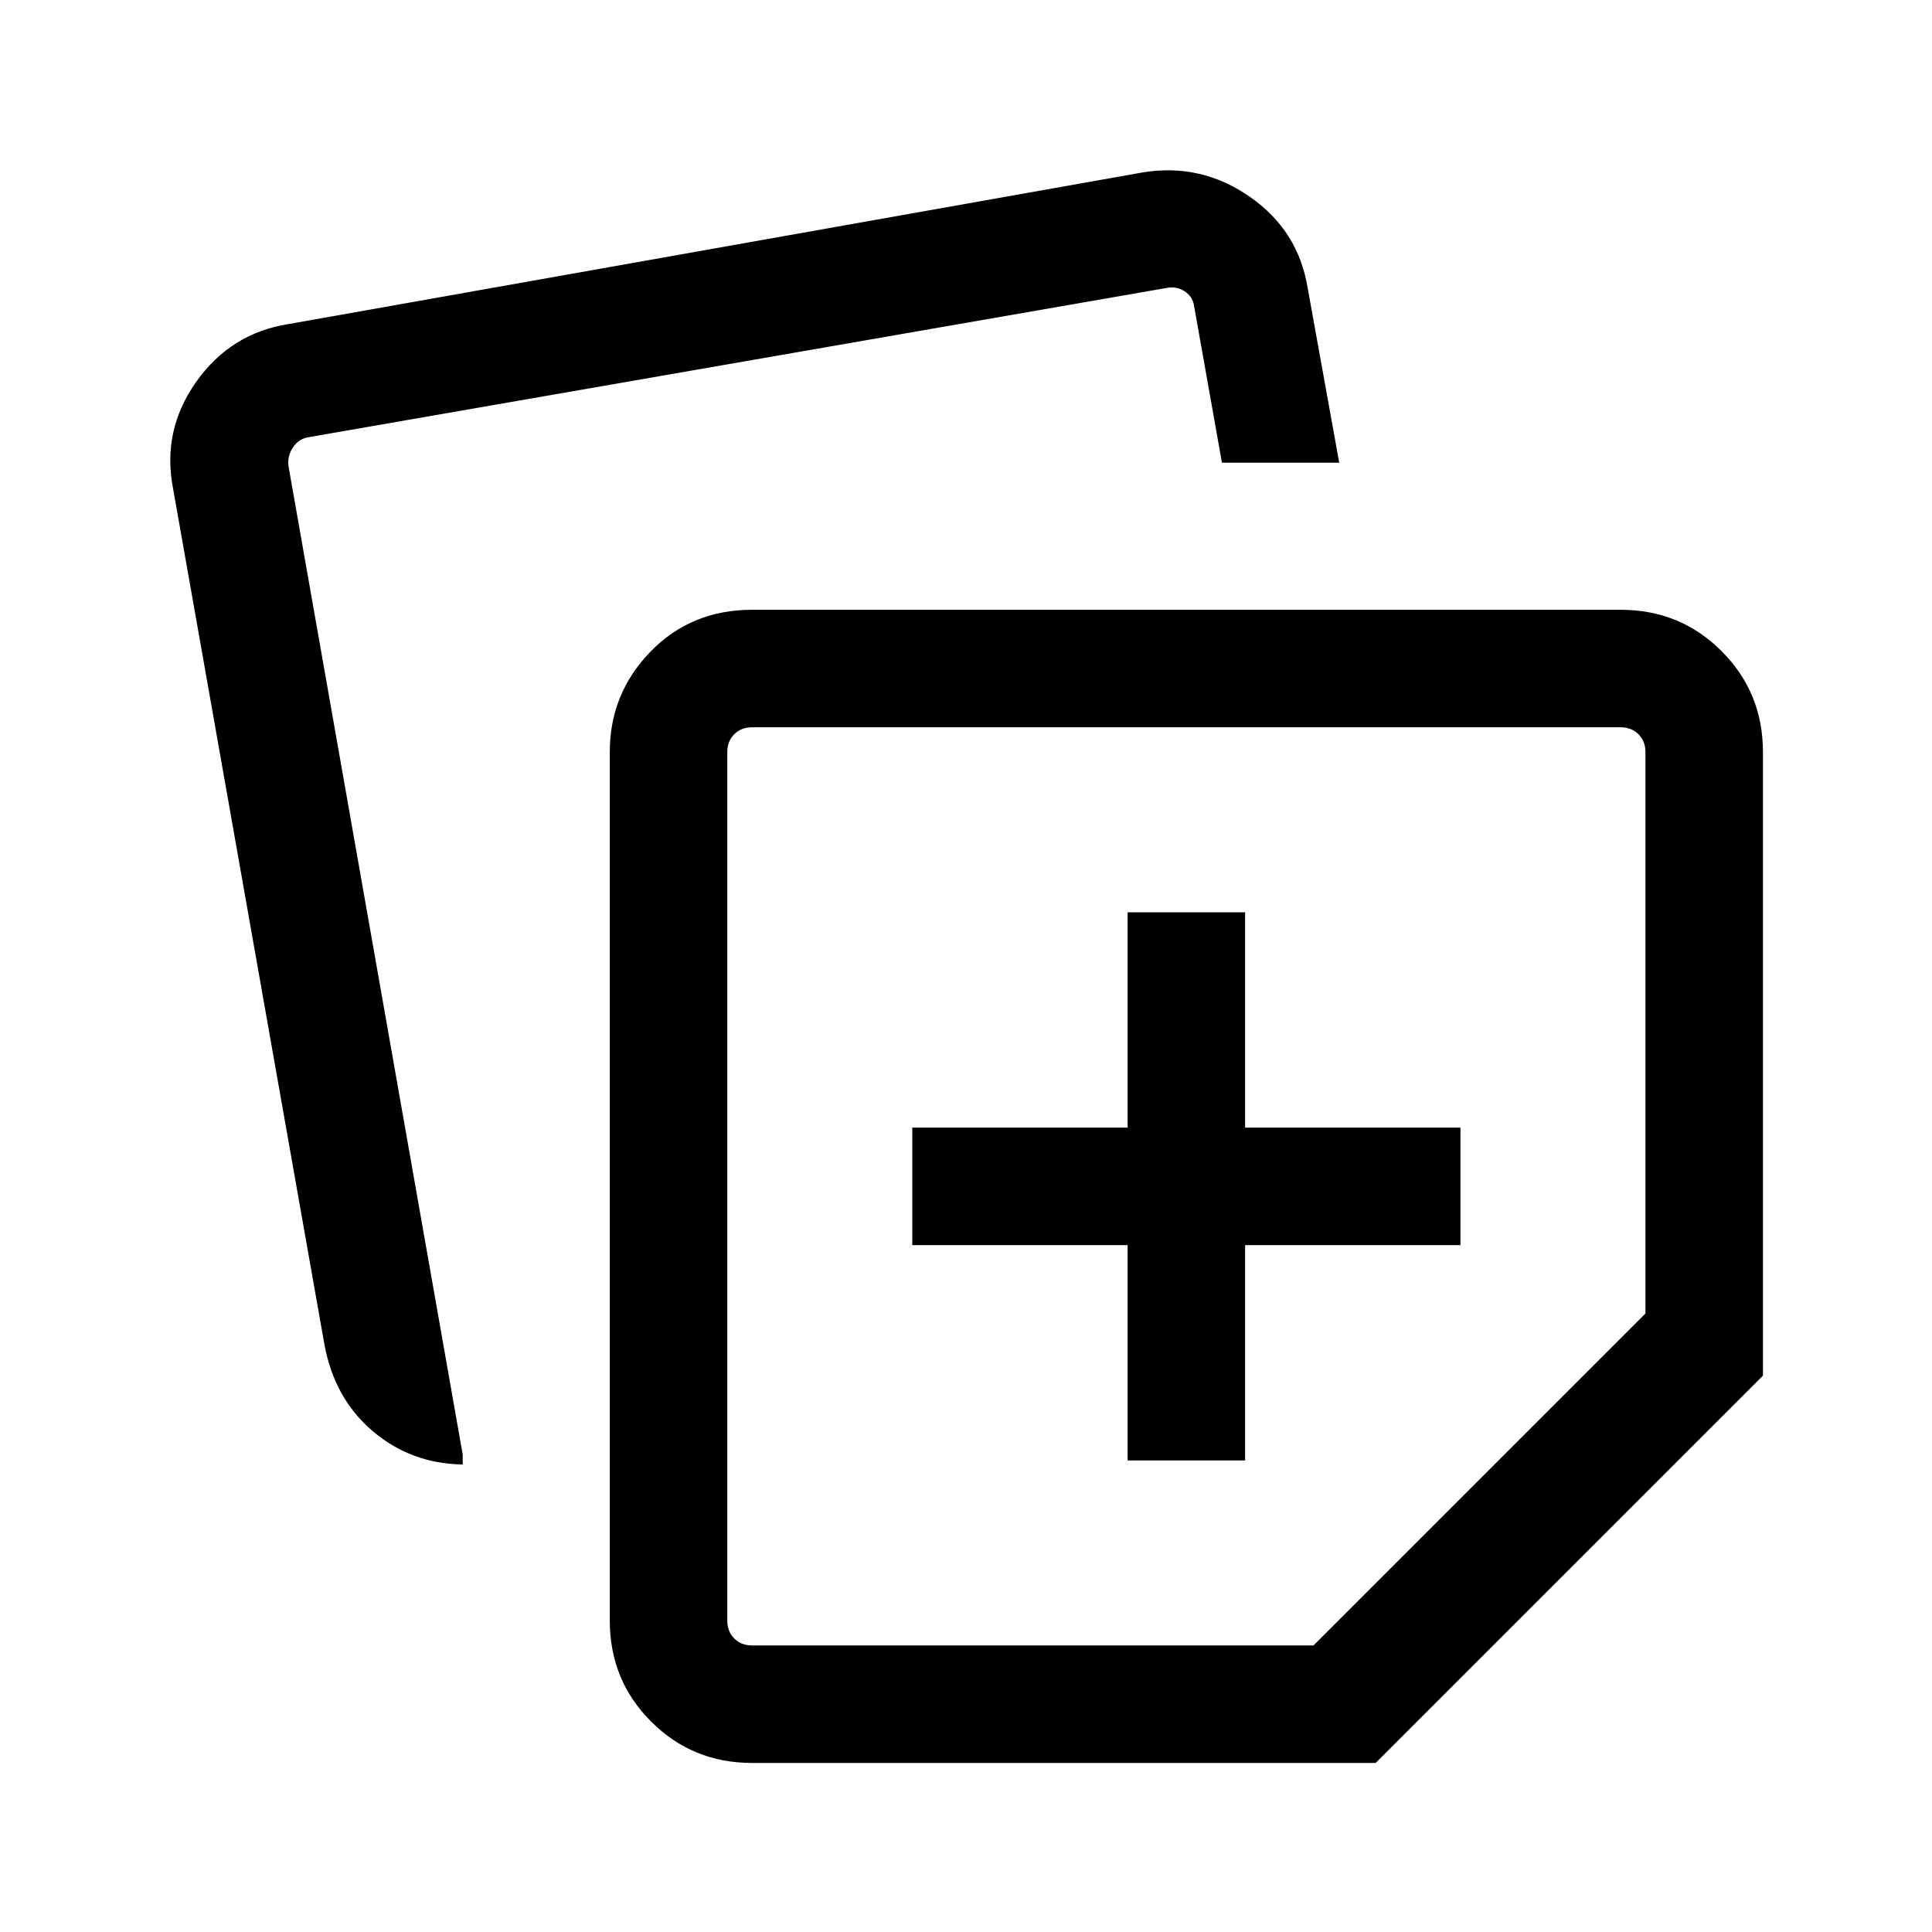 <svg xmlns="http://www.w3.org/2000/svg" height="48" viewBox="0 -960 960 960" width="48"><path d="M303-154.69v-431.62q0-29.07 20.21-49.88Q343.42-657 373.69-657h431.62q29.59 0 50.14 20.55T876-586.31v309.85L683.54-84H373.69q-29.59 0-50.14-20.55T303-154.69ZM86-717.23q-5.61-28.85 11.46-53 17.08-24.14 45.62-28.69l425-75.46q28.84-4.62 52.94 12.15 24.1 16.77 28.75 45.31l15.69 86.84h-58.28l-13.95-78.46q-.77-4.23-4.62-6.73-3.84-2.5-8.46-1.73l-426.76 74.23q-5 .77-7.89 5.19-2.88 4.43-2.11 9.43l86.53 490.92v4.92q-25.69-.38-44.77-16.62-19.07-16.23-23.99-43.24L86-717.23Zm275.39 130.92v431.62q0 5.38 3.46 8.84t8.84 3.46h279l164.92-164.92v-279q0-5.38-3.46-8.84t-8.84-3.46H373.69q-5.38 0-8.84 3.46t-3.46 8.84ZM590-371Zm-29.69 136.69h58.38v-107h107v-58.38h-107v-107h-58.38v107h-107v58.38h107v107Z"/></svg>